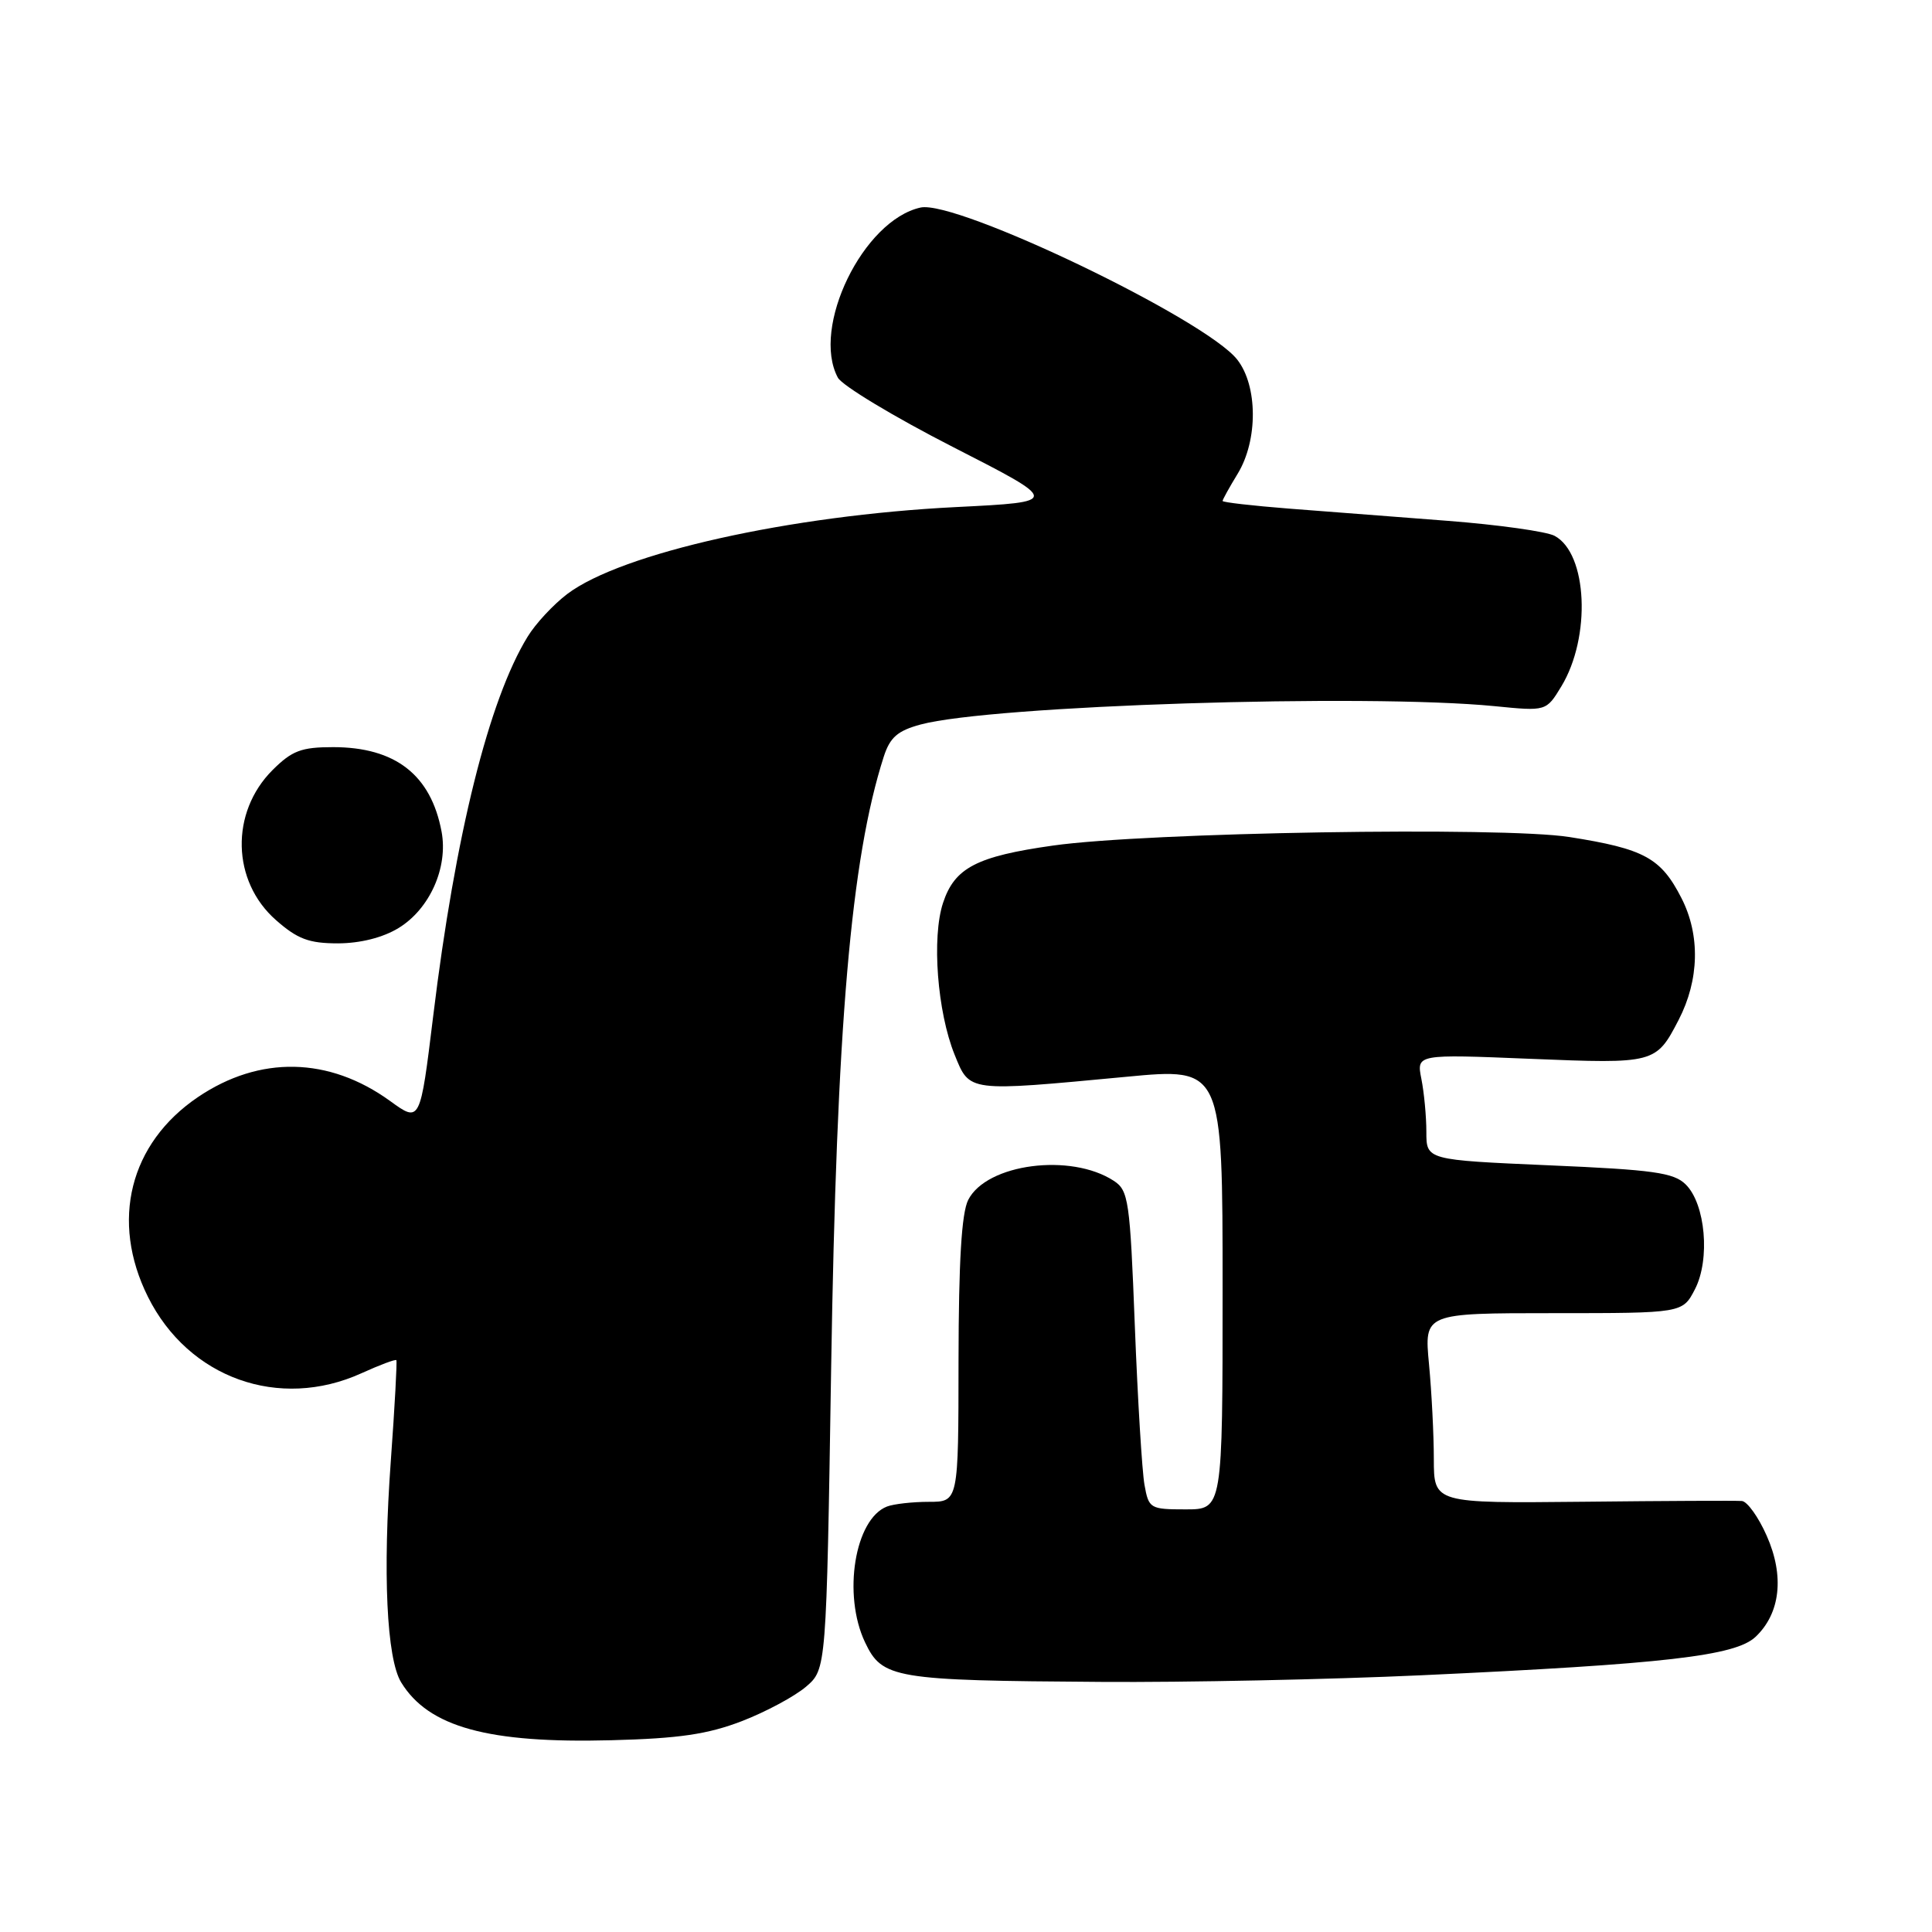 <?xml version="1.0" encoding="UTF-8" standalone="no"?>
<!DOCTYPE svg PUBLIC "-//W3C//DTD SVG 1.1//EN" "http://www.w3.org/Graphics/SVG/1.1/DTD/svg11.dtd" >
<svg xmlns="http://www.w3.org/2000/svg" xmlns:xlink="http://www.w3.org/1999/xlink" version="1.1" viewBox="0 0 256 256">
 <g >
 <path fill="currentColor"
d=" M 98.30 228.06 C 101.49 226.83 105.31 224.77 106.80 223.50 C 109.50 221.18 109.50 221.18 110.13 181.34 C 110.85 135.90 112.75 113.82 117.10 100.27 C 117.93 97.70 118.93 96.83 121.99 96.00 C 131.40 93.47 180.94 91.89 198.05 93.57 C 204.88 94.25 204.88 94.25 206.88 90.96 C 210.85 84.42 210.36 73.33 205.99 71.00 C 204.93 70.43 198.53 69.53 191.78 69.01 C 185.02 68.49 175.56 67.76 170.75 67.39 C 165.94 67.01 162.00 66.56 162.00 66.38 C 162.00 66.20 162.90 64.57 164.00 62.77 C 166.70 58.34 166.67 51.13 163.94 47.65 C 159.72 42.28 126.75 26.46 121.98 27.50 C 114.37 29.18 107.46 43.39 111.02 50.04 C 111.59 51.09 118.45 55.23 126.27 59.23 C 140.50 66.50 140.50 66.50 126.68 67.19 C 104.67 68.29 82.34 73.28 75.16 78.71 C 73.33 80.10 70.96 82.64 69.91 84.37 C 64.78 92.72 60.32 110.63 57.40 134.64 C 55.67 148.78 55.67 148.78 51.68 145.88 C 43.59 140.03 34.41 139.84 26.23 145.37 C 17.17 151.50 14.60 161.79 19.60 171.83 C 24.97 182.61 36.99 186.91 47.90 181.96 C 50.32 180.86 52.40 180.08 52.52 180.23 C 52.63 180.38 52.31 186.35 51.79 193.50 C 50.70 208.43 51.23 219.78 53.16 222.93 C 56.79 228.85 64.69 231.02 81.00 230.59 C 89.99 230.36 93.77 229.80 98.30 228.06 Z  M 188.37 221.98 C 220.63 220.49 229.92 219.42 232.61 216.90 C 235.91 213.79 236.47 208.84 234.10 203.50 C 233.01 201.02 231.52 198.95 230.81 198.89 C 230.09 198.83 220.61 198.87 209.75 198.99 C 190.00 199.19 190.00 199.19 189.99 193.34 C 189.99 190.13 189.70 184.46 189.35 180.75 C 188.71 174.00 188.71 174.00 205.83 174.00 C 222.95 174.00 222.95 174.00 224.59 170.83 C 226.63 166.87 225.99 159.53 223.36 156.94 C 221.78 155.38 219.07 155.00 205.25 154.41 C 189.00 153.70 189.00 153.70 189.00 149.98 C 189.00 147.93 188.70 144.77 188.34 142.96 C 187.69 139.68 187.69 139.68 202.81 140.30 C 219.27 140.97 219.43 140.93 222.43 135.14 C 225.17 129.84 225.31 123.90 222.80 119.00 C 220.08 113.67 217.87 112.47 207.95 110.91 C 199.08 109.51 151.87 110.29 139.54 112.04 C 129.40 113.47 126.49 114.99 124.96 119.63 C 123.44 124.22 124.20 134.09 126.49 139.75 C 128.51 144.73 128.10 144.67 149.25 142.68 C 162.00 141.47 162.00 141.47 162.00 170.74 C 162.00 200.00 162.00 200.00 157.11 200.00 C 152.39 200.00 152.21 199.89 151.65 196.75 C 151.33 194.96 150.75 185.48 150.37 175.67 C 149.73 159.08 149.54 157.74 147.59 156.47 C 141.89 152.74 130.72 154.20 128.29 159.00 C 127.41 160.75 127.03 167.16 127.01 180.25 C 127.00 199.00 127.00 199.00 123.08 199.00 C 120.93 199.00 118.44 199.28 117.54 199.62 C 113.26 201.26 111.63 211.31 114.62 217.61 C 116.90 222.42 118.43 222.68 145.87 222.86 C 157.08 222.94 176.20 222.54 188.37 221.98 Z  M 52.81 122.97 C 56.94 120.45 59.40 114.95 58.51 110.19 C 57.10 102.67 52.38 99.00 44.13 99.00 C 39.92 99.00 38.69 99.47 36.11 102.04 C 30.49 107.66 30.70 116.77 36.57 121.92 C 39.42 124.43 40.94 125.00 44.78 125.00 C 47.75 124.99 50.73 124.24 52.81 122.97 Z "/>
</g>
</svg>